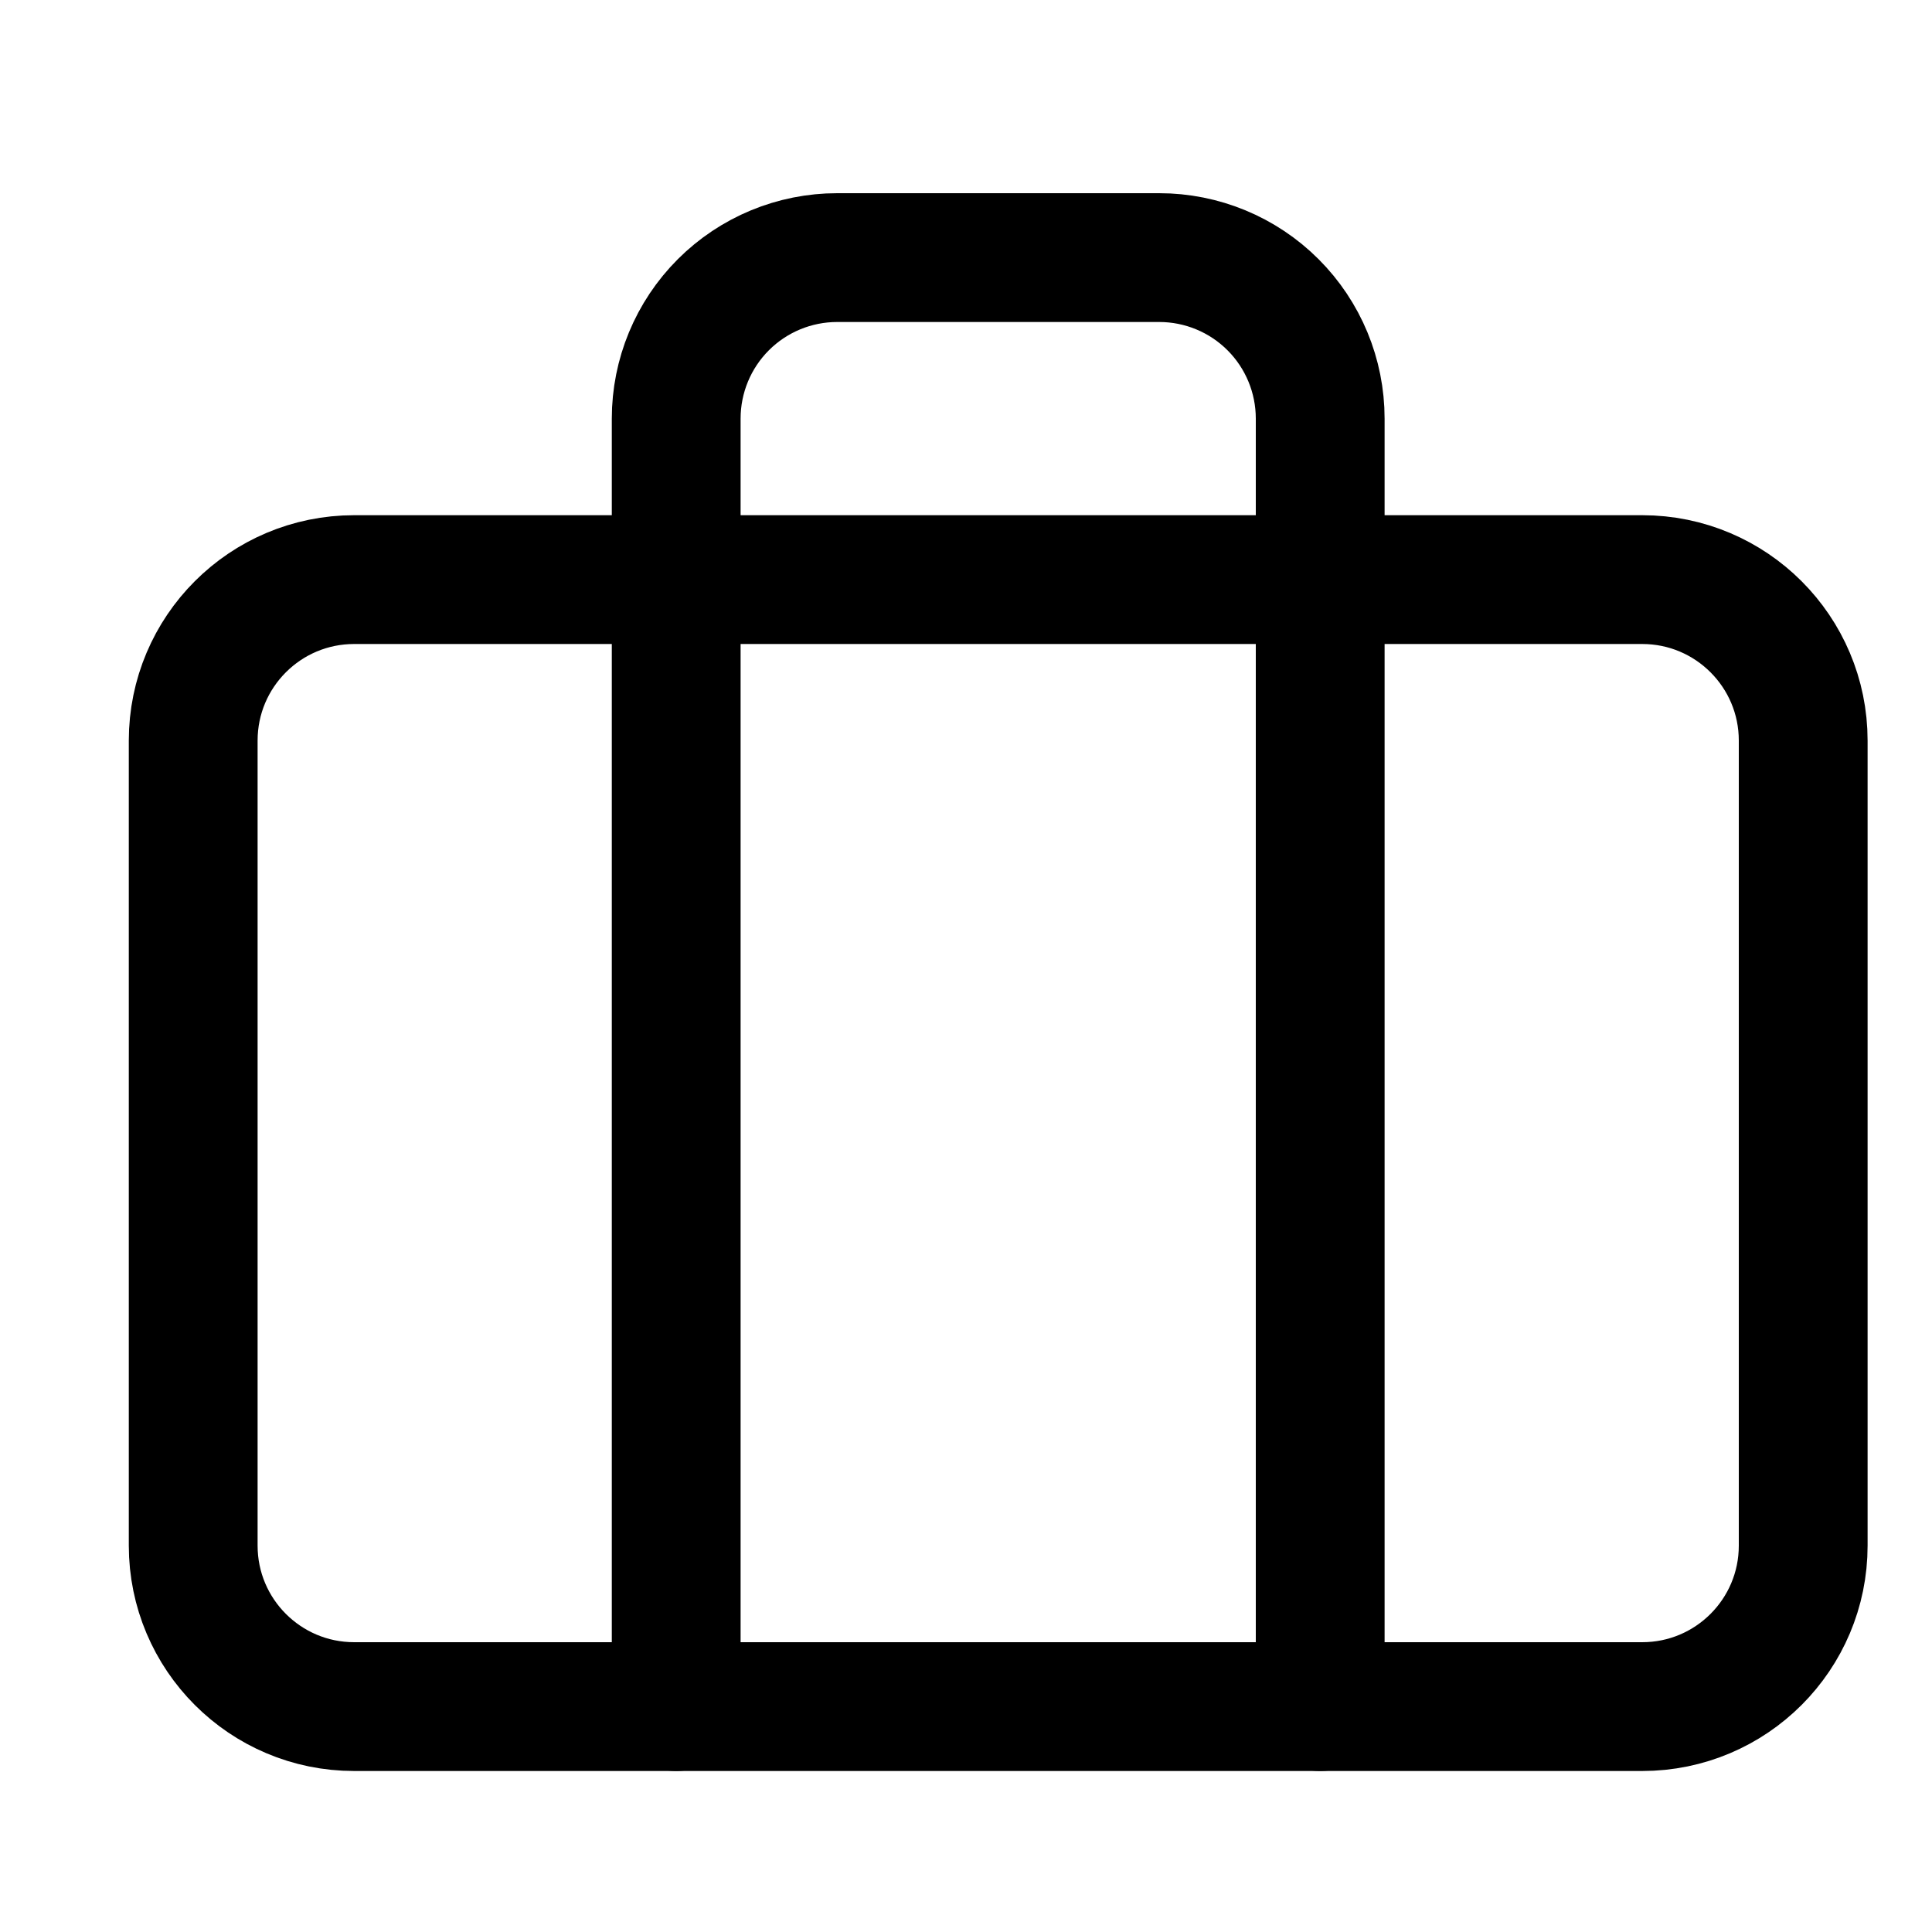 <svg width="30" height="30" viewBox="0 0 30 30" fill="none" xmlns="http://www.w3.org/2000/svg">
<path d="M25.5 9H5.5C4.119 9 3 10.119 3 11.5V24C3 25.381 4.119 26.5 5.5 26.5H25.5C26.881 26.5 28 25.381 28 24V11.5C28 10.119 26.881 9 25.5 9Z" stroke="black" stroke-width="2" stroke-linecap="round" stroke-linejoin="round"/>
<path d="M20.5 26.5V6.5C20.5 5.837 20.237 5.201 19.768 4.732C19.299 4.263 18.663 4 18 4H13C12.337 4 11.701 4.263 11.232 4.732C10.763 5.201 10.5 5.837 10.5 6.5V26.5" stroke="black" stroke-width="2" stroke-linecap="round" stroke-linejoin="round"/>
</svg>
